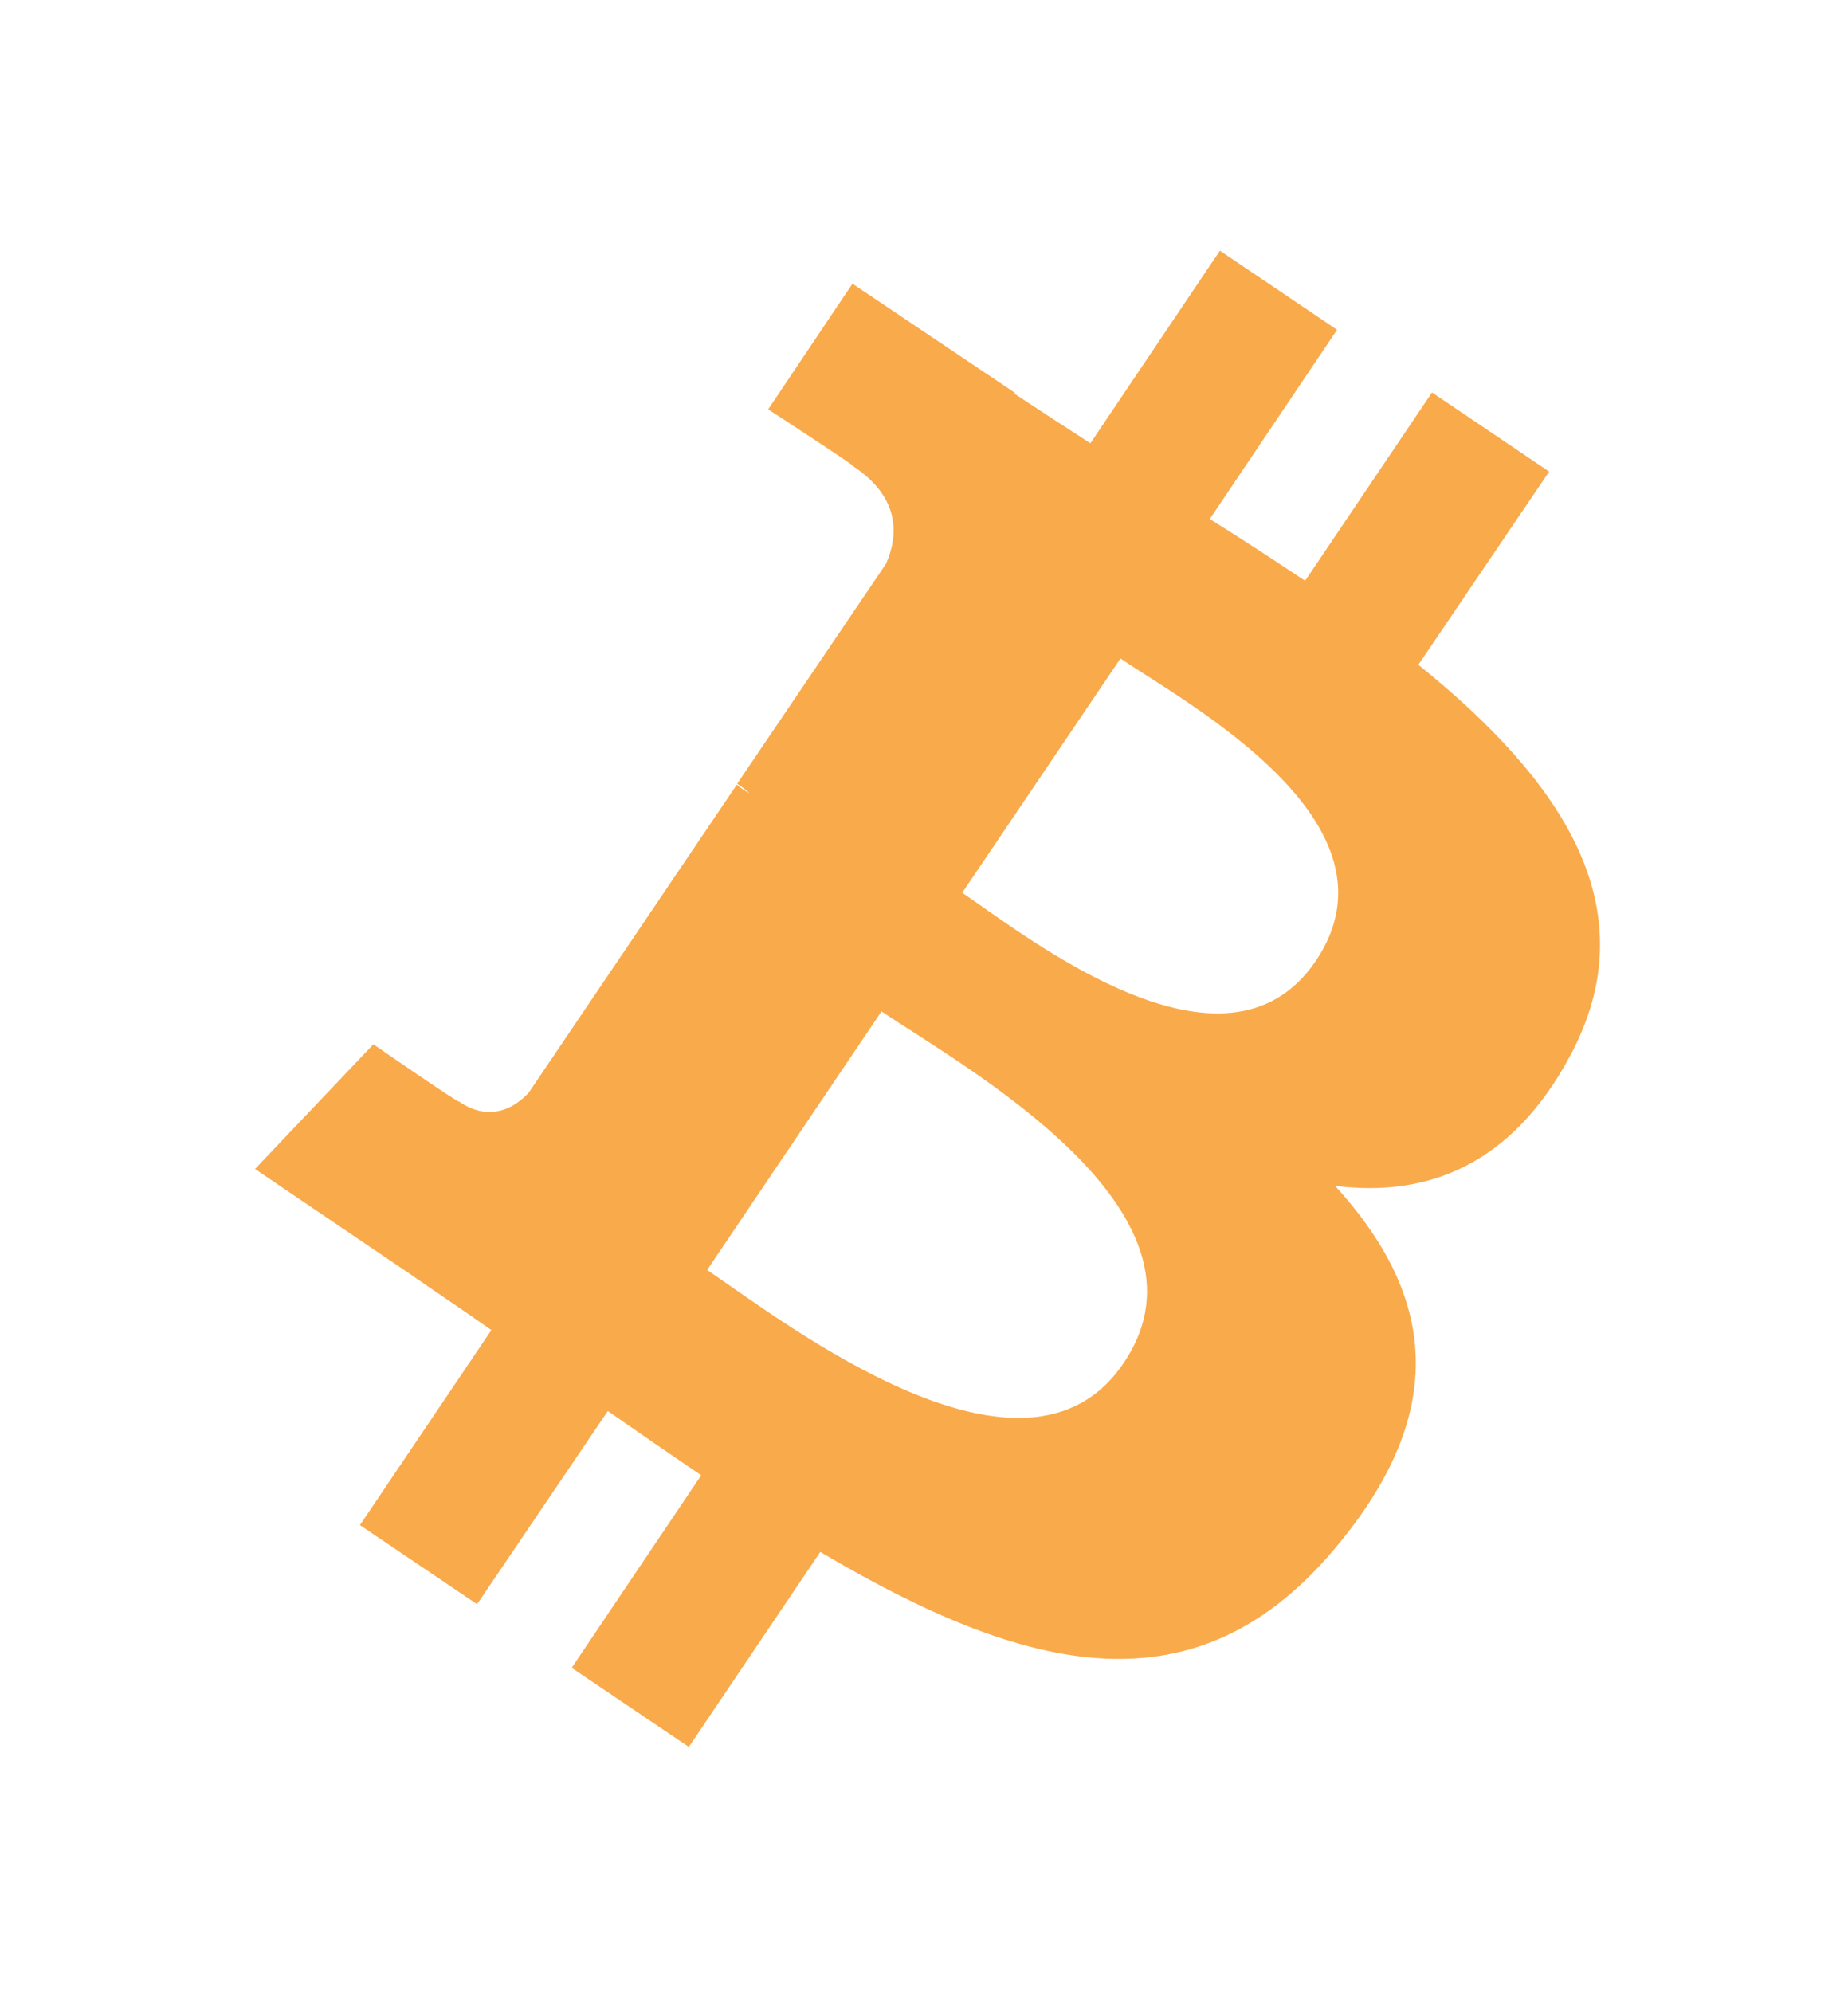 <svg width="77" height="83" viewBox="0 0 77 83" fill="none" xmlns="http://www.w3.org/2000/svg">
<g filter="url(#filter0_d_14_115)">
<path d="M65.406 40.025C68.737 33.854 65.074 28.525 59.099 23.701L64.548 15.651L59.667 12.354L54.379 20.202C53.086 19.34 51.754 18.465 50.408 17.627L55.711 9.742L50.83 6.445L45.433 14.47C44.342 13.769 43.289 13.082 42.275 12.409L42.289 12.37L35.519 7.821L32.006 13.058C32.006 13.058 35.659 15.43 35.569 15.44C37.559 16.773 37.412 18.37 36.917 19.492L30.715 28.658C30.854 28.752 31.032 28.86 31.22 29.059C31.042 28.951 30.864 28.842 30.701 28.696L22.035 41.525C21.53 42.079 20.476 42.825 19.12 41.897C19.131 41.988 15.557 39.515 15.557 39.515L10.625 44.712L17.002 49.031C18.18 49.851 19.334 50.618 20.474 51.424L14.997 59.55L19.878 62.847L25.326 54.797C26.644 55.711 27.962 56.625 29.217 57.473L23.82 65.498L28.701 68.794L34.178 60.668C42.754 65.744 49.909 67.566 55.814 60.291C60.583 54.469 59.538 49.702 55.627 45.412C59.487 45.905 62.984 44.529 65.406 40.025ZM46.813 52.802C42.735 58.875 32.772 51.166 29.464 48.919L36.73 38.144C40.038 40.39 51.118 46.464 46.813 52.802ZM54.824 36.043C51.071 41.583 42.843 35.07 40.093 33.2L46.686 23.439C49.437 25.309 58.7 30.287 54.824 36.043Z" fill="#F9AA4B"/>
</g>
<defs>
<filter id="filter0_d_14_115" x="0.625" y="0.445" width="76.043" height="82.349" filterUnits="userSpaceOnUse" color-interpolation-filters="sRGB">
<feFlood flood-opacity="0" result="BackgroundImageFix"/>
<feColorMatrix in="SourceAlpha" type="matrix" values="0 0 0 0 0 0 0 0 0 0 0 0 0 0 0 0 0 0 127 0" result="hardAlpha"/>
<feOffset dy="4"/>
<feGaussianBlur stdDeviation="5"/>
<feComposite in2="hardAlpha" operator="out"/>
<feColorMatrix type="matrix" values="0 0 0 0 0.976 0 0 0 0 0.667 0 0 0 0 0.294 0 0 0 0.25 0"/>
<feBlend mode="normal" in2="BackgroundImageFix" result="effect1_dropShadow_14_115"/>
<feBlend mode="normal" in="SourceGraphic" in2="effect1_dropShadow_14_115" result="shape"/>
</filter>
</defs>
</svg>
